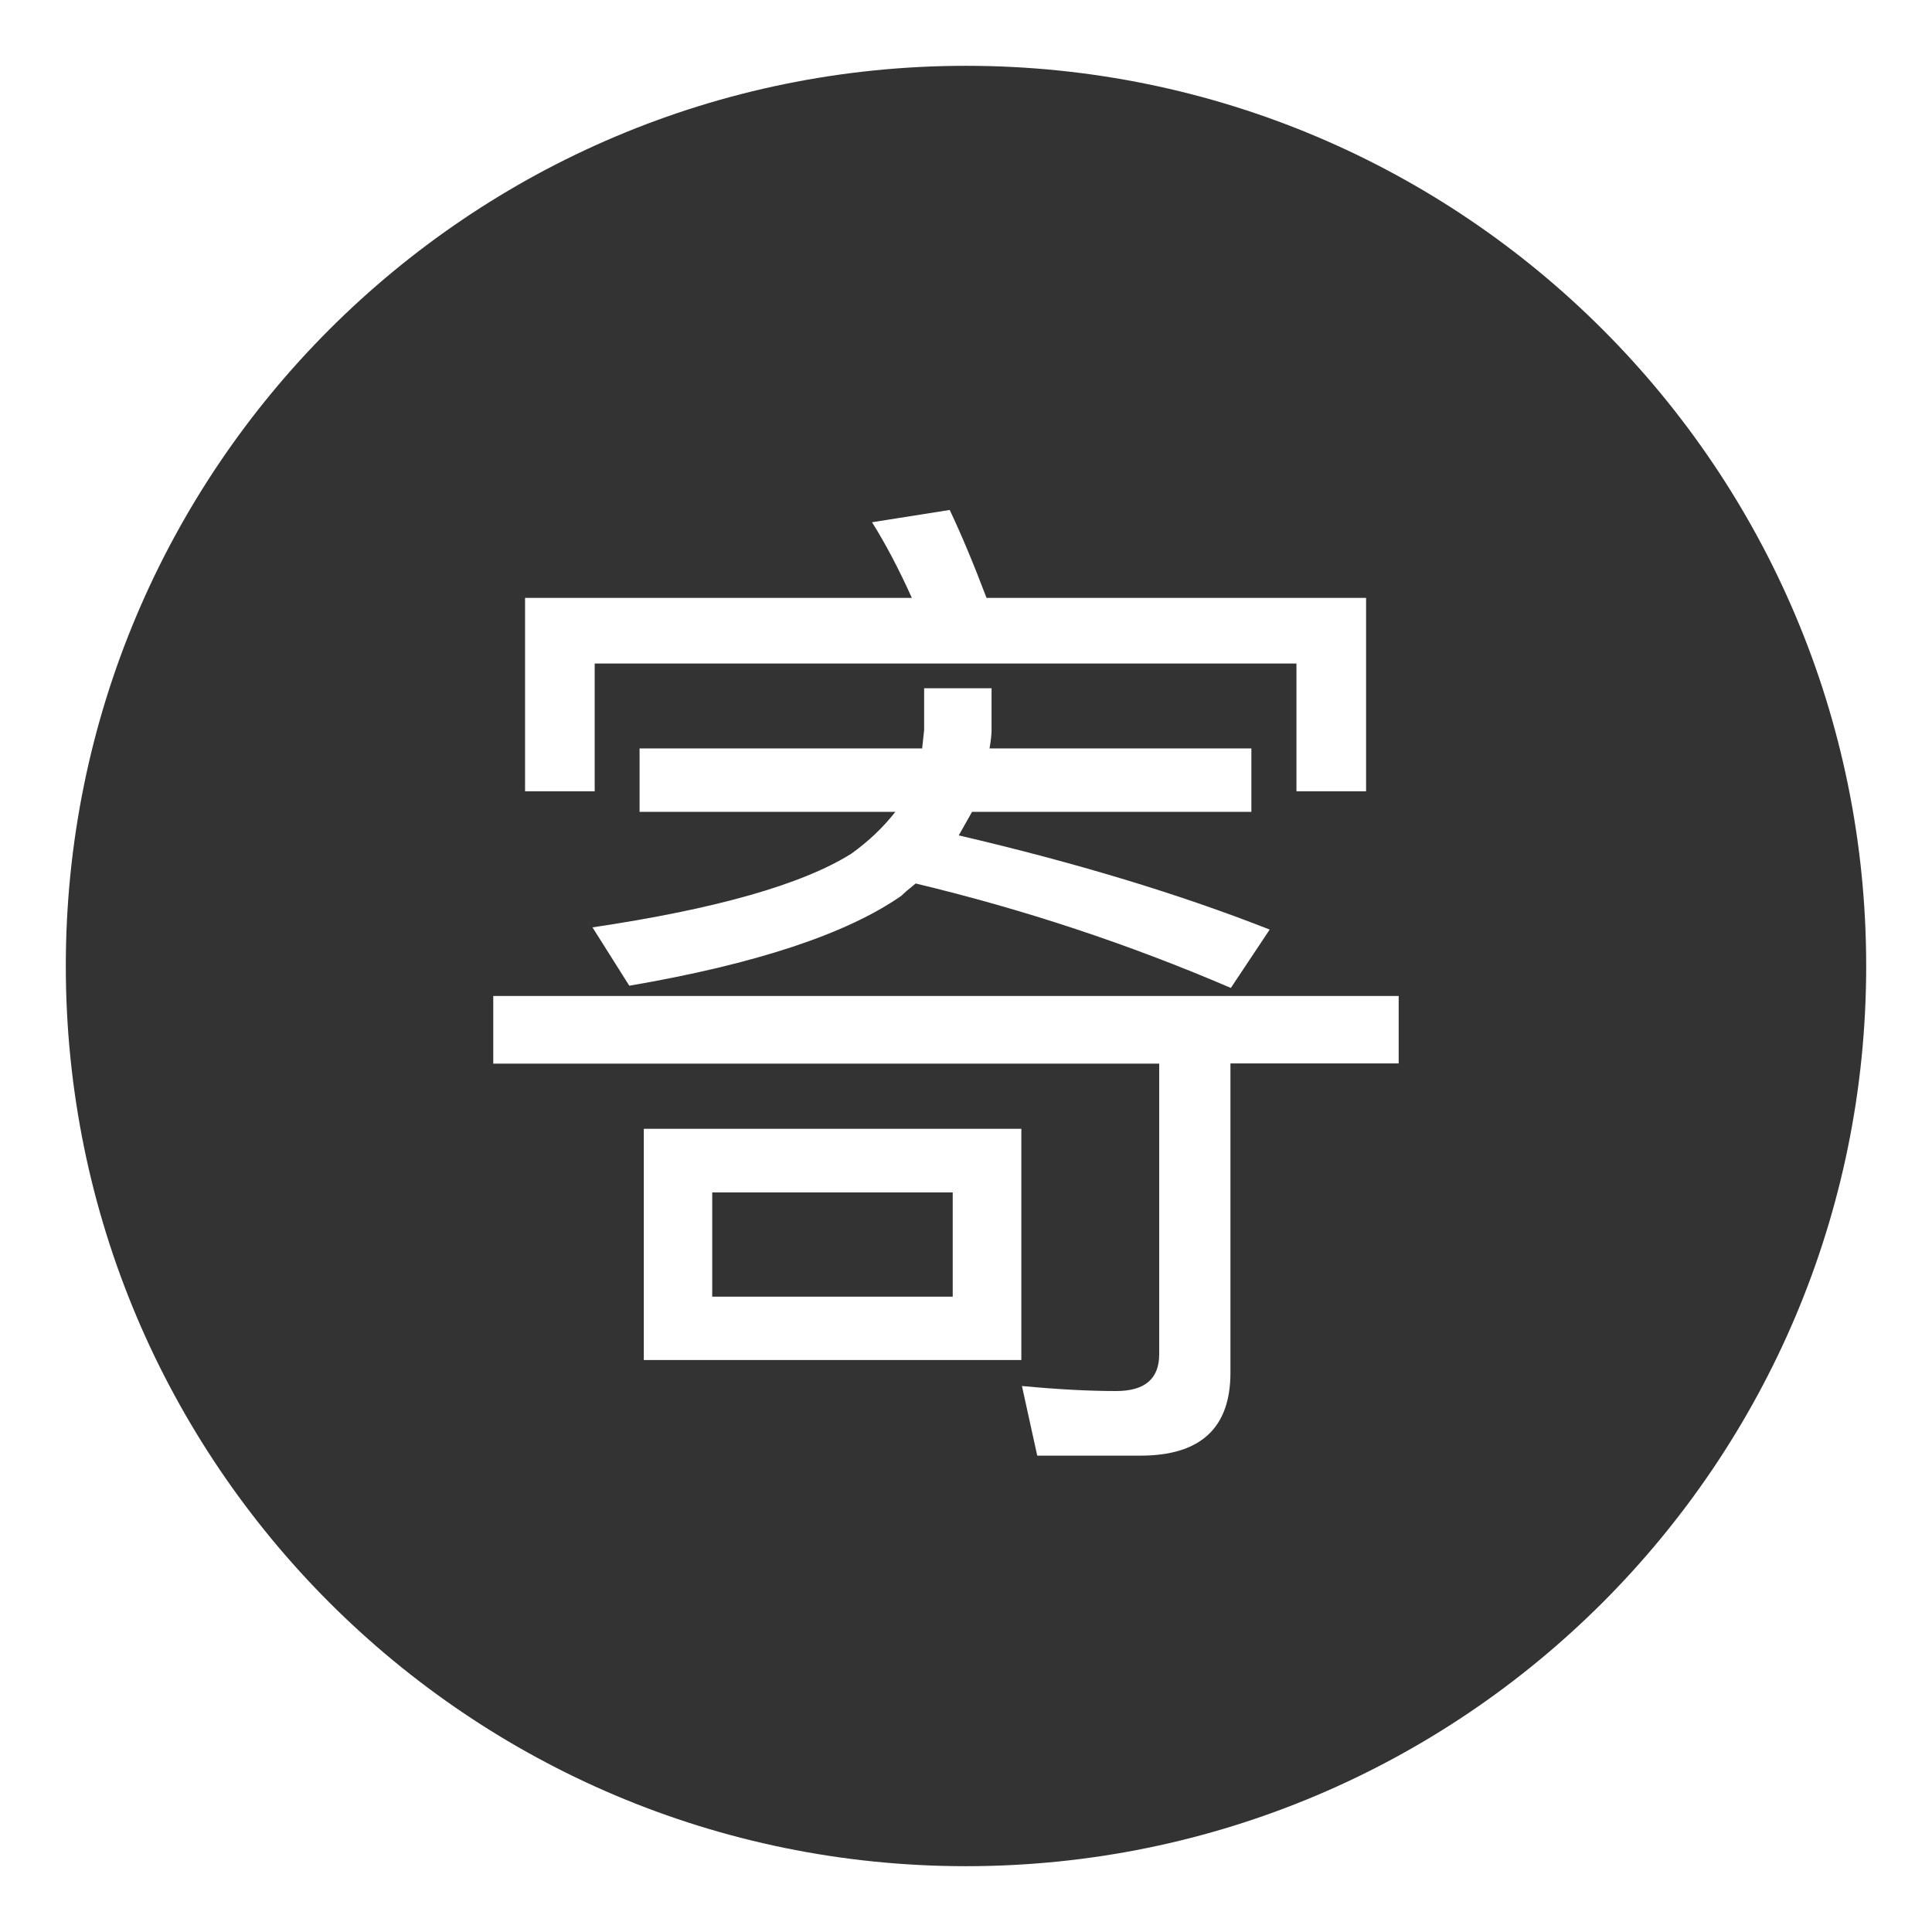 <?xml version="1.0" standalone="no"?><!DOCTYPE svg PUBLIC "-//W3C//DTD SVG 1.1//EN" "http://www.w3.org/Graphics/SVG/1.1/DTD/svg11.dtd"><svg t="1570673032577" class="icon" viewBox="0 0 1024 1024" version="1.1" xmlns="http://www.w3.org/2000/svg" p-id="1702" width="48" height="48" xmlns:xlink="http://www.w3.org/1999/xlink"><defs><style type="text/css"></style></defs><path d="M512 989.12C248.427 989.12 34.88 775.573 34.88 512S248.427 34.88 512 34.88 989.12 248.427 989.12 512 775.573 989.12 512 989.12zM341.227 720.853h200.107V598.293H341.227v122.56z m382.827-403.947H522.88c-6.827-18.027-13.333-33.6-19.52-46.613l-41.173 6.507c7.253 11.52 14.293 24.96 21.12 40.107H278.293v102.507h36.907v-67.733h371.947v67.733h36.907v-102.507zM515.2 430.293h148.053v-33.6H524.48c0.747-4.373 1.067-7.573 1.067-9.707V364.8h-35.733v22.187l-1.067 9.707H338.987v33.6h135.573c-6.507 8.32-14.293 15.68-23.36 22.187-26.027 16.32-71.787 29.333-137.173 39.04l19.52 30.933c67.2-11.52 115.307-27.52 144.213-47.68 1.493-1.493 3.947-3.627 7.573-6.507 57.493 13.76 113.173 32.213 167.04 55.36l20.587-30.933c-47.68-18.773-102.613-35.413-164.8-49.92l7.04-12.48z m226.133 97.6H261.44v35.84H614.4v154.027c0 13.013-7.573 19.52-22.827 19.52-14.08 0-30.72-0.853-49.92-2.667l8.107 36.907h54.72c31.787 0 47.68-14.613 47.68-43.947V563.627H741.333v-35.733z m-363.84 104.107h127.467v55.253H377.493v-55.253z" fill="#333333" p-id="1703"></path></svg>